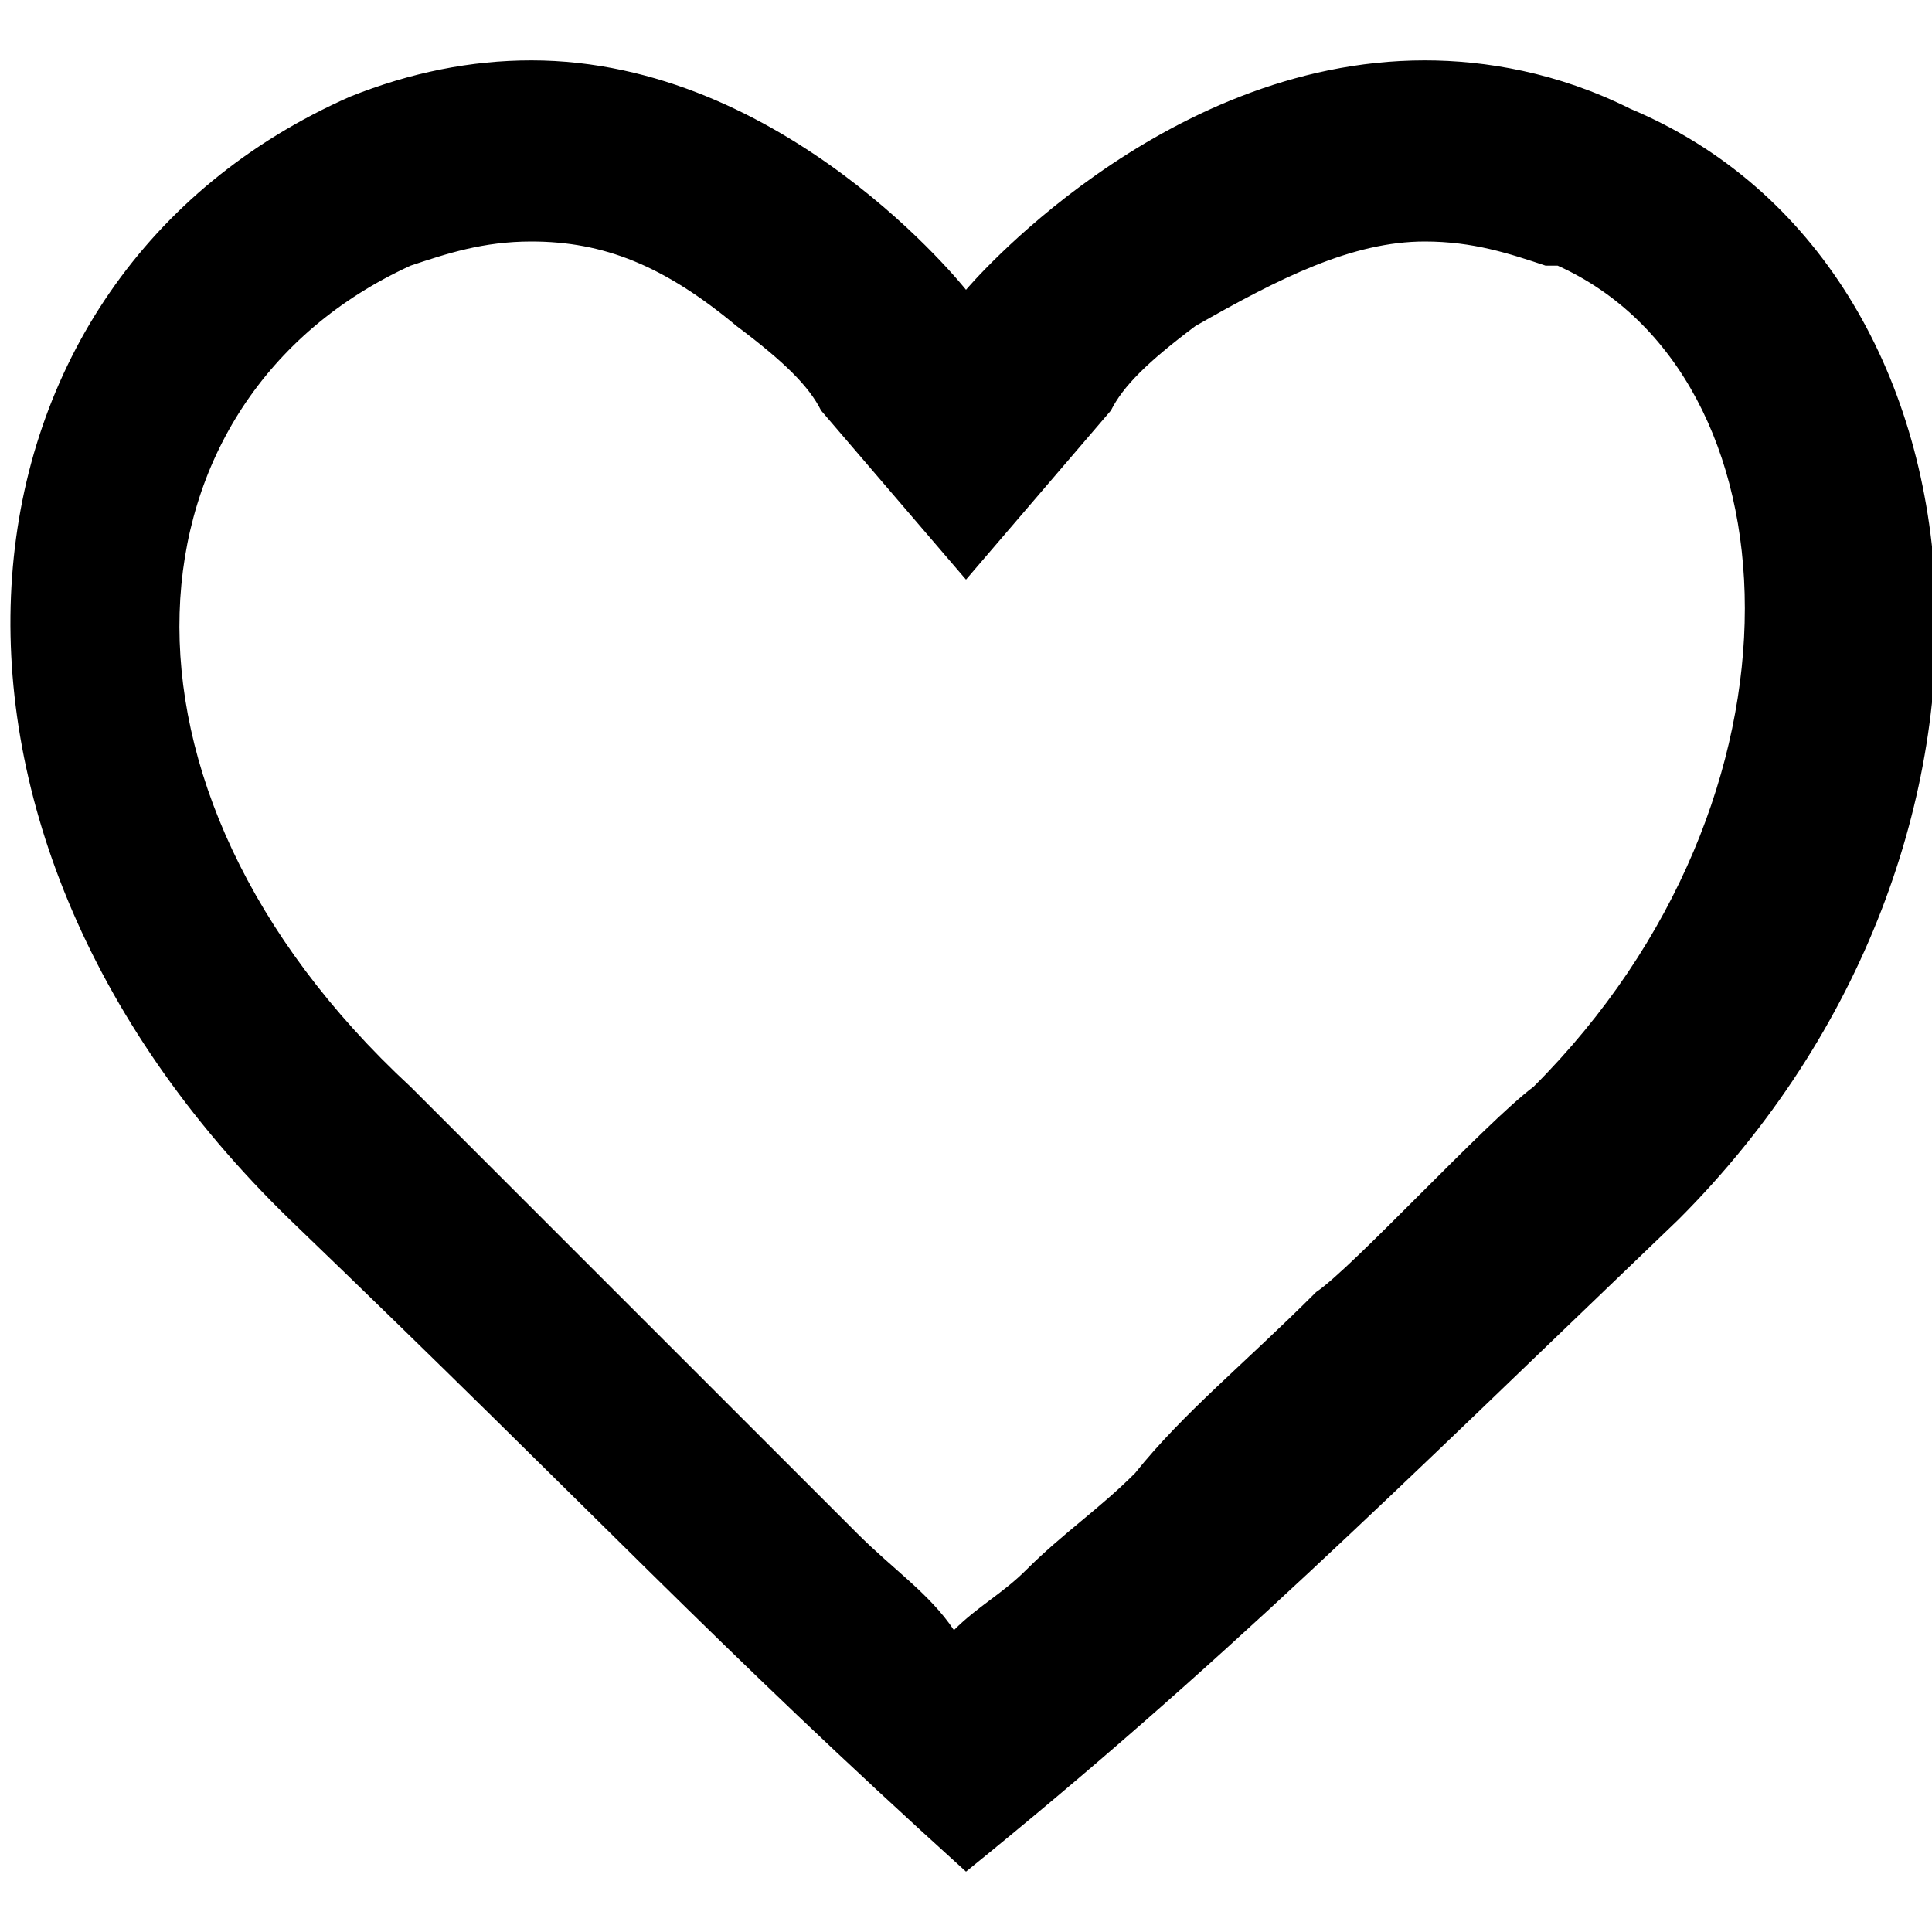 <?xml version="1.0" encoding="utf-8"?>
<!-- Generator: Adobe Illustrator 21.0.0, SVG Export Plug-In . SVG Version: 6.00 Build 0)  -->
<svg version="1.1" id="图层_1" xmlns="http://www.w3.org/2000/svg" xmlns:xlink="http://www.w3.org/1999/xlink" x="0px" y="0px"
	 viewBox="0 0 16 16" style="enable-background:new 0 0 16 16;" xml:space="preserve">

<path id="path-1_1_"   d="M13.5,0.9c-0.6-0.3-1.2-0.4-1.7-0.4C9.6,0.5,8,2.4,8,2.4S6.5,0.5,4.4,0.5c-0.5,0-1,0.1-1.5,0.3
	c-3.4,1.5-3.9,6-0.5,9.3c2.6,2.5,3.5,3.5,5.6,5.4c2.1-1.7,3.5-3.1,5.9-5.4C17,7,16.6,2.2,13.5,0.9z M7.1,12.7
	C7,12.6,7,12.6,6.9,12.5c0,0-2.4-2.4-3.5-3.5C0.7,6.5,1,3.3,3.4,2.2C3.7,2.1,4,2,4.4,2c0.6,0,1.1,0.2,1.7,0.7
	c0.4,0.3,0.6,0.5,0.7,0.7L8,4.8l1.2-1.4C9.3,3.2,9.5,3,9.9,2.7C10.6,2.3,11.2,2,11.8,2c0.4,0,0.7,0.1,1,0.2l0.1,0
	c2,0.9,2.2,4.4-0.2,6.8c-0.4,0.3-1.5,1.5-1.8,1.7c-0.6,0.6-1.1,1-1.5,1.5c-0.3,0.3-0.6,0.5-0.9,0.8c-0.2,0.2-0.4,0.3-0.6,0.5
	C7.7,13.2,7.4,13,7.1,12.7z"/>
</svg>
